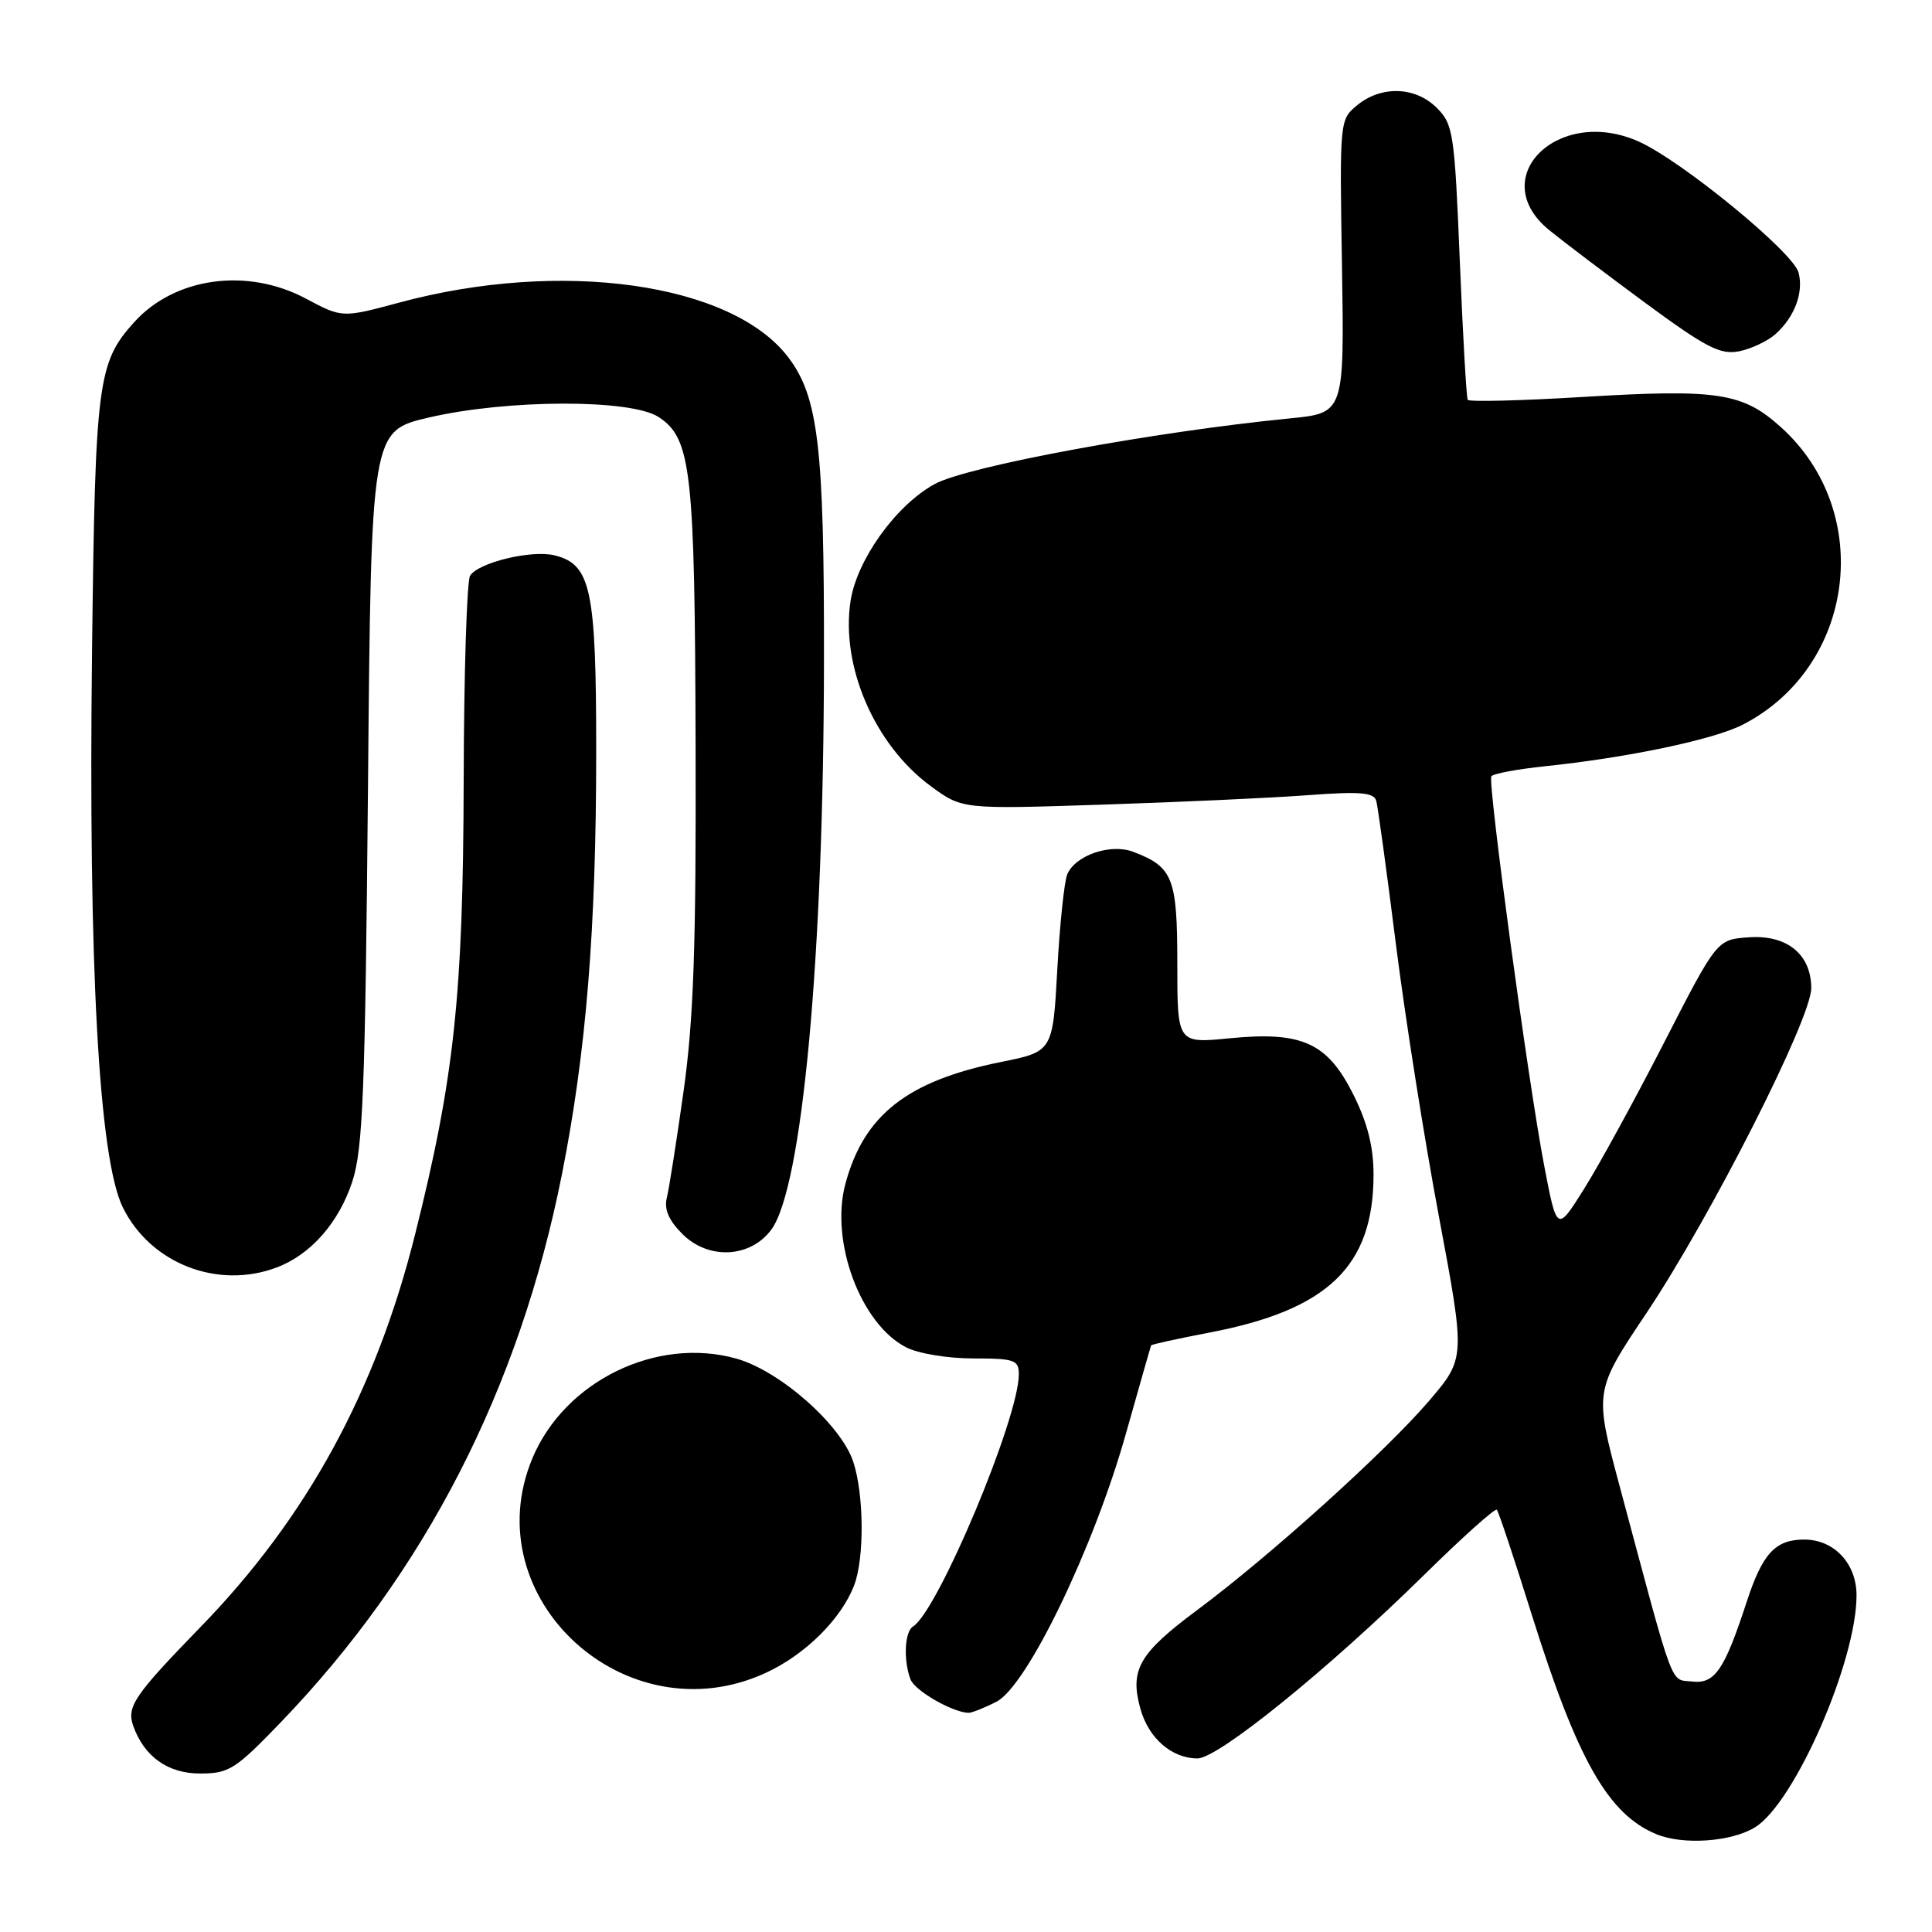 <?xml version="1.0" encoding="UTF-8" standalone="no"?>
<!DOCTYPE svg PUBLIC "-//W3C//DTD SVG 1.1//EN" "http://www.w3.org/Graphics/SVG/1.1/DTD/svg11.dtd" >
<svg xmlns="http://www.w3.org/2000/svg" xmlns:xlink="http://www.w3.org/1999/xlink" version="1.1" viewBox="0 0 256 256">
 <g >
 <path fill="currentColor"
d=" M 232.53 242.14 C 237.77 238.95 246.00 220.16 246.00 211.39 C 246.00 207.17 243.03 204.00 239.07 204.00 C 235.24 204.00 233.54 205.84 231.45 212.24 C 228.48 221.33 227.22 223.16 224.20 222.81 C 221.25 222.47 221.98 224.43 214.61 196.92 C 211.24 184.33 211.24 184.33 218.21 173.92 C 226.71 161.19 240.00 134.99 240.00 130.94 C 240.00 126.45 236.77 123.83 231.70 124.20 C 227.50 124.50 227.50 124.50 220.50 138.15 C 216.65 145.66 211.88 154.38 209.90 157.53 C 206.30 163.27 206.30 163.27 204.60 154.39 C 202.50 143.44 197.12 103.74 197.61 102.87 C 197.81 102.52 201.02 101.92 204.74 101.53 C 215.70 100.39 227.11 97.99 230.93 96.02 C 245.82 88.36 248.46 67.88 236.00 56.62 C 230.91 52.02 227.62 51.52 209.70 52.60 C 201.51 53.10 194.66 53.26 194.48 52.98 C 194.31 52.69 193.83 44.39 193.43 34.53 C 192.74 17.65 192.56 16.47 190.39 14.30 C 187.56 11.47 183.07 11.31 179.86 13.92 C 177.51 15.84 177.50 15.89 177.82 35.29 C 178.13 54.73 178.13 54.73 170.91 55.44 C 152.81 57.22 128.11 61.79 123.83 64.15 C 118.71 66.96 113.54 74.17 112.70 79.65 C 111.39 88.29 115.90 98.71 123.32 104.16 C 127.50 107.23 127.50 107.23 146.00 106.62 C 156.18 106.29 168.43 105.73 173.23 105.37 C 180.23 104.85 182.03 105.00 182.36 106.11 C 182.57 106.87 183.74 115.38 184.95 125.00 C 186.16 134.62 188.73 150.93 190.67 161.23 C 194.18 179.97 194.18 179.97 189.36 185.62 C 183.63 192.31 168.30 206.15 158.66 213.32 C 150.93 219.07 149.68 221.24 151.10 226.39 C 152.18 230.32 155.26 233.00 158.68 233.00 C 161.41 233.00 175.97 221.21 188.72 208.67 C 193.79 203.68 198.12 199.80 198.34 200.05 C 198.57 200.30 200.66 206.57 202.98 214.00 C 209.02 233.24 213.10 240.42 219.50 243.05 C 223.02 244.50 229.40 244.06 232.53 242.14 Z  M 37.17 228.25 C 56.33 208.35 68.80 184.05 74.46 155.60 C 77.68 139.37 79.00 123.13 79.00 99.53 C 79.00 78.04 78.31 74.80 73.50 73.59 C 70.47 72.83 63.43 74.52 62.29 76.28 C 61.86 76.95 61.47 89.20 61.44 103.50 C 61.37 131.89 60.20 142.83 54.99 163.61 C 49.78 184.40 40.63 201.14 26.55 215.61 C 17.80 224.62 16.76 226.14 17.65 228.68 C 19.10 232.76 22.24 235.00 26.51 235.00 C 30.34 235.00 31.19 234.46 37.17 228.25 Z  M 132.05 225.48 C 136.10 223.38 144.91 205.13 149.18 190.00 C 150.96 183.68 152.47 178.40 152.53 178.27 C 152.58 178.14 156.05 177.38 160.23 176.58 C 175.99 173.57 182.00 167.78 182.00 155.63 C 182.00 151.97 181.20 148.79 179.35 145.08 C 175.90 138.16 172.55 136.63 162.91 137.58 C 156.00 138.26 156.00 138.26 156.00 127.70 C 156.00 116.33 155.43 114.87 150.16 112.87 C 147.17 111.73 142.52 113.31 141.42 115.84 C 141.03 116.75 140.43 122.41 140.10 128.42 C 139.50 139.34 139.50 139.34 132.58 140.73 C 120.21 143.23 114.45 147.76 112.01 156.90 C 109.98 164.52 114.03 175.41 120.05 178.52 C 121.64 179.35 125.57 180.00 128.95 180.00 C 134.43 180.00 135.00 180.20 135.00 182.10 C 135.00 187.94 124.28 213.47 120.98 215.52 C 119.86 216.20 119.69 220.02 120.65 222.53 C 121.22 224.02 126.11 226.85 128.30 226.96 C 128.74 226.98 130.43 226.31 132.05 225.48 Z  M 101.54 221.63 C 106.75 219.21 111.47 214.51 113.18 210.06 C 114.55 206.48 114.49 198.01 113.06 193.69 C 111.44 188.79 103.33 181.63 97.56 180.02 C 86.99 177.06 74.82 183.01 70.55 193.22 C 62.81 211.75 83.00 230.26 101.54 221.63 Z  M 36.68 167.94 C 41.18 166.24 44.92 161.98 46.69 156.54 C 48.09 152.24 48.39 144.56 48.76 104.30 C 49.18 57.10 49.18 57.10 56.84 55.32 C 67.26 52.90 83.62 52.86 87.27 55.26 C 91.60 58.09 92.07 62.29 92.17 98.75 C 92.25 125.33 91.91 135.05 90.59 144.50 C 89.66 151.10 88.66 157.49 88.36 158.70 C 87.98 160.23 88.60 161.69 90.42 163.51 C 93.86 166.96 99.41 166.69 102.19 162.95 C 106.31 157.42 109.14 126.80 109.18 87.50 C 109.22 59.17 108.43 52.57 104.43 47.32 C 96.93 37.49 74.35 34.31 52.92 40.09 C 45.34 42.13 45.34 42.13 40.52 39.56 C 32.74 35.42 23.16 36.74 17.79 42.68 C 12.94 48.04 12.62 50.57 12.20 85.89 C 11.69 127.99 13.10 153.55 16.28 160.00 C 19.95 167.43 28.85 170.90 36.68 167.94 Z  M 235.30 44.24 C 237.80 41.98 239.01 38.75 238.32 36.12 C 237.62 33.42 222.80 21.28 217.13 18.75 C 206.46 13.99 196.79 23.53 205.25 30.47 C 207.04 31.93 212.78 36.28 218.00 40.13 C 226.06 46.06 227.94 47.03 230.43 46.55 C 232.05 46.23 234.24 45.19 235.30 44.24 Z "/>
</g>
</svg>